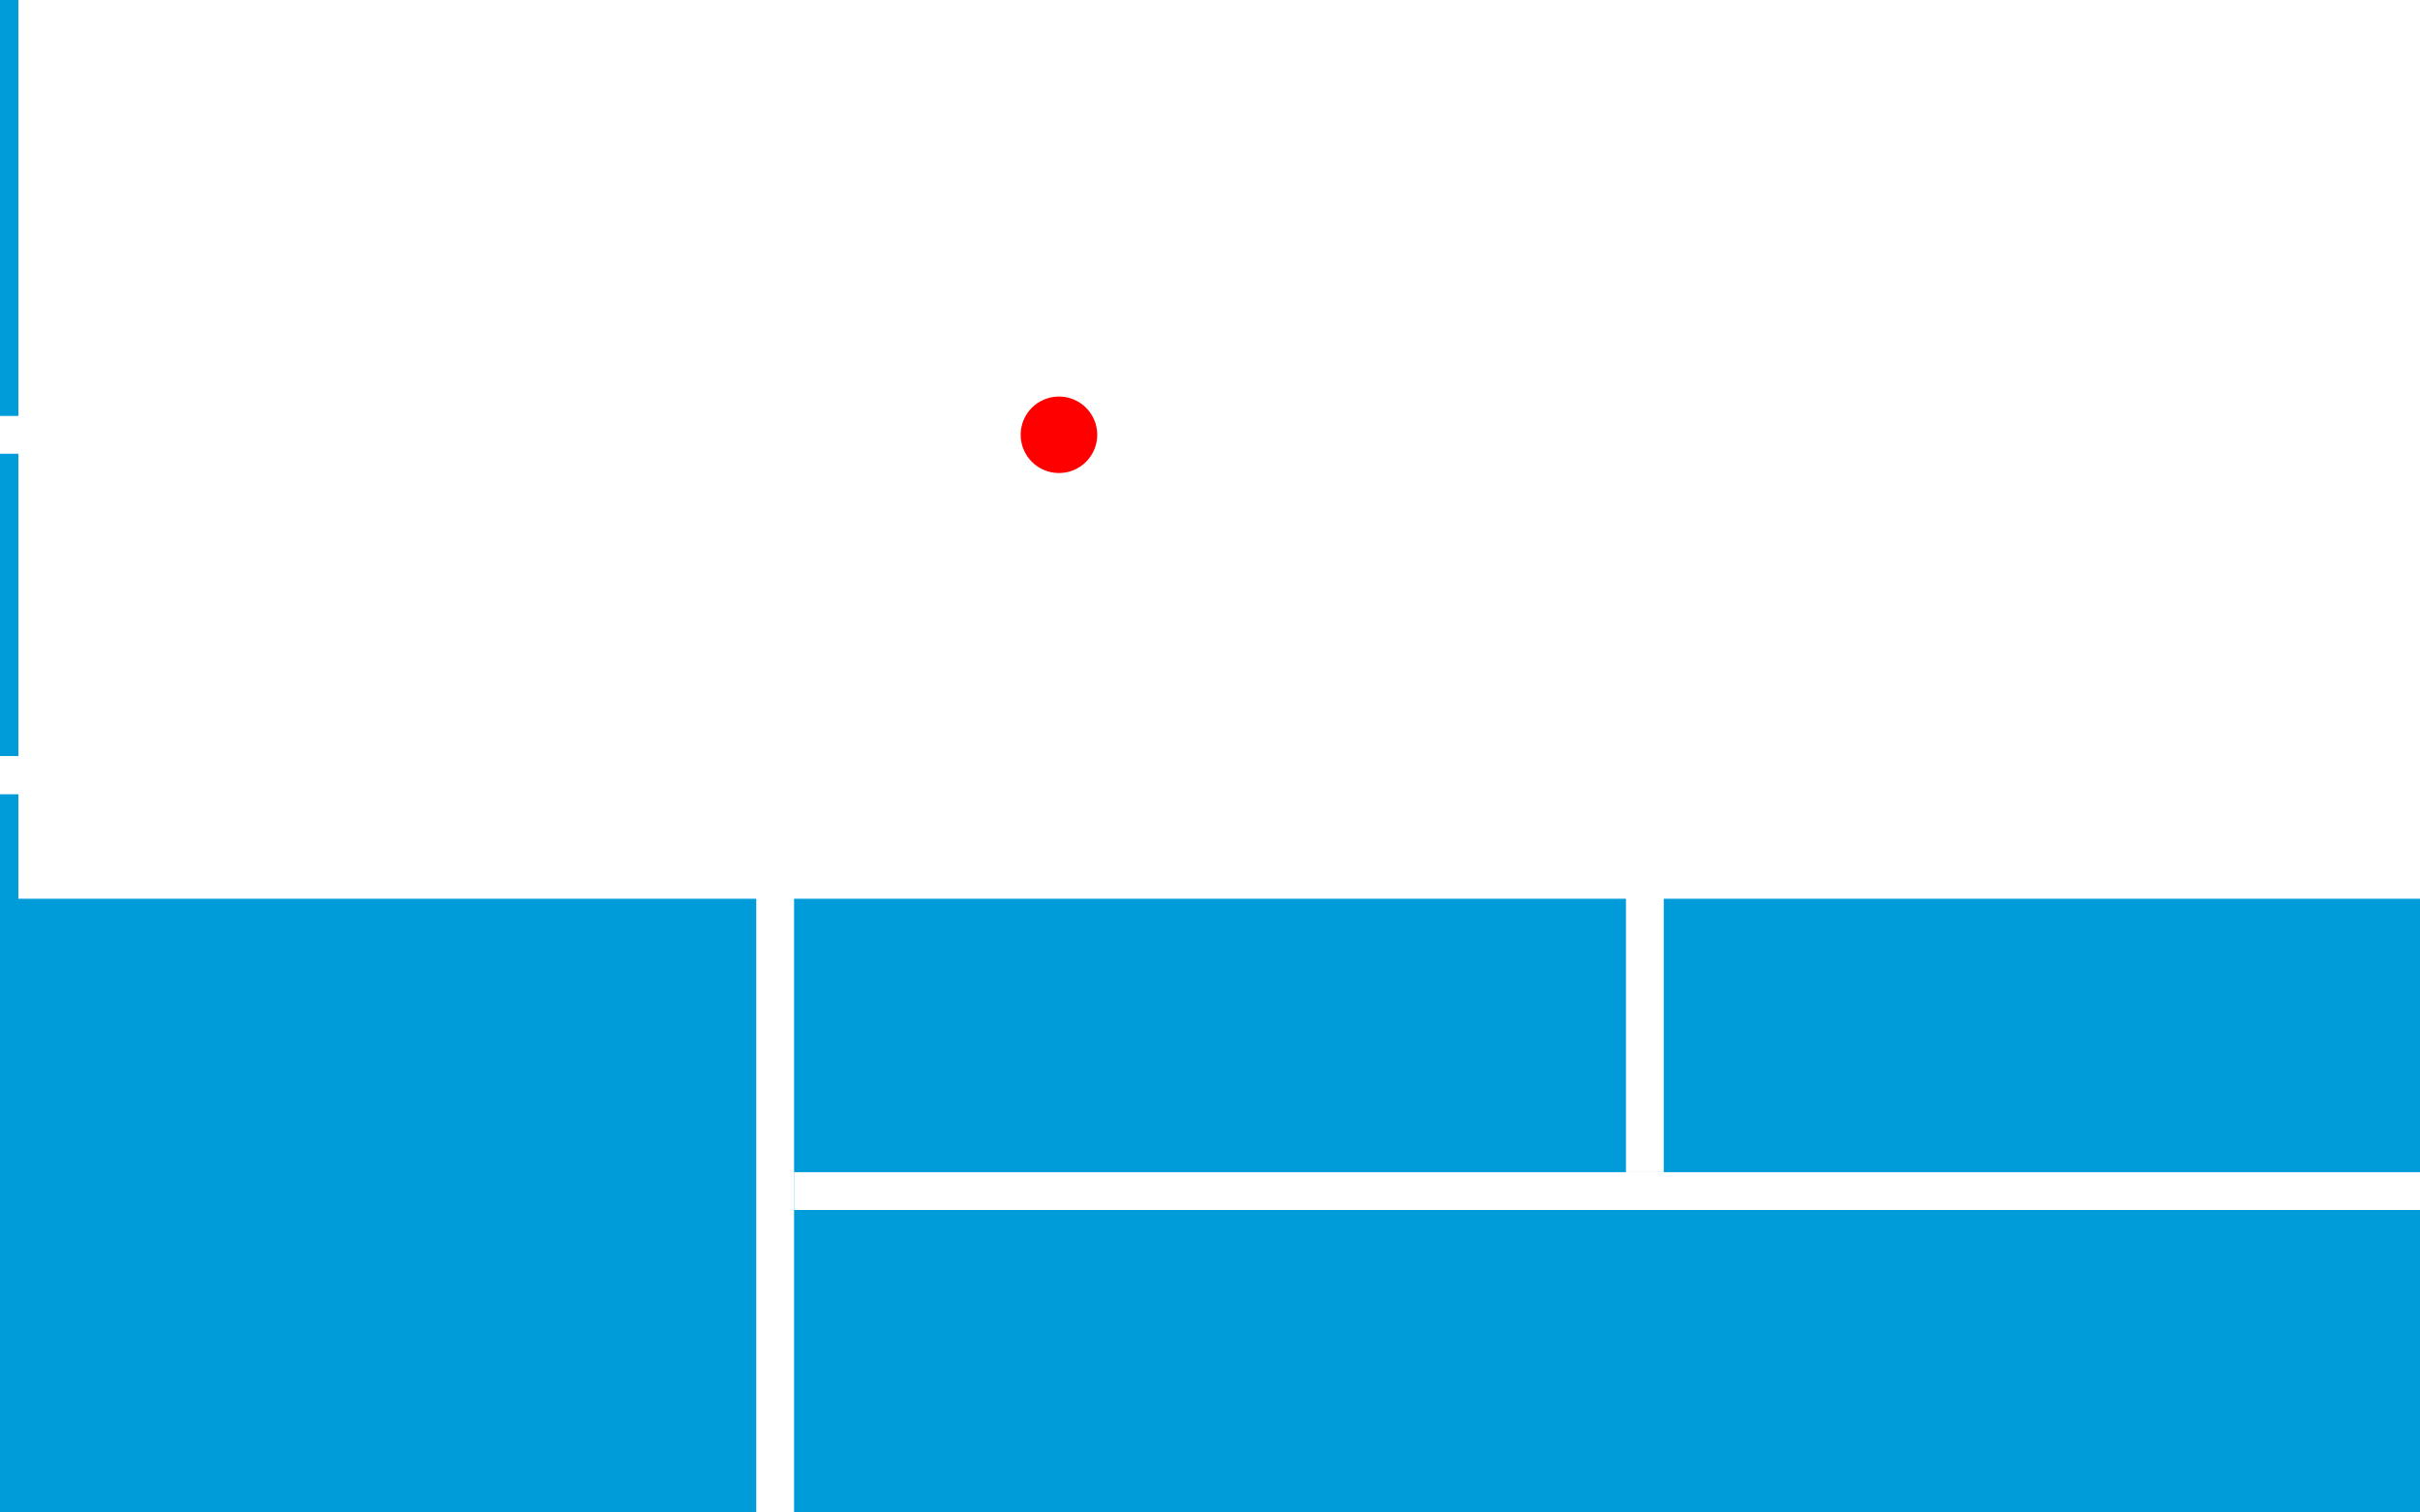 <?xml version="1.0" encoding="UTF-8" standalone="no"?>
<!-- Created with Inkscape (http://www.inkscape.org/) -->

<svg
   xmlns:dc="http://purl.org/dc/elements/1.1/"
   xmlns:cc="http://creativecommons.org/ns#"
   xmlns:rdf="http://www.w3.org/1999/02/22-rdf-syntax-ns#"
   xmlns:svg="http://www.w3.org/2000/svg"
   xmlns="http://www.w3.org/2000/svg"
   xmlns:sodipodi="http://sodipodi.sourceforge.net/DTD/sodipodi-0.dtd"
   xmlns:inkscape="http://www.inkscape.org/namespaces/inkscape"
   width="640"
   height="400"
   viewBox="0 0 169.333 105.833"
   id="svg2"
   version="1.1"
   inkscape:version="0.91+devel+osxmenu r12922"
   sodipodi:docname="splash.svg"
   inkscape:export-filename="/Volumes/copy/Progs/Sirius/src/pic/splash.png"
   inkscape:export-xdpi="96"
   inkscape:export-ydpi="96">
  <defs
     id="defs4" />
  <sodipodi:namedview
     id="base"
     pagecolor="#ffffff"
     bordercolor="#666666"
     borderopacity="1.0"
     inkscape:pageopacity="0.0"
     inkscape:pageshadow="2"
     inkscape:zoom="0.70710678"
     inkscape:cx="268.63432"
     inkscape:cy="83.49693"
     inkscape:document-units="mm"
     inkscape:current-layer="layer1"
     showgrid="true"
     units="px"
     inkscape:window-width="1639"
     inkscape:window-height="850"
     inkscape:window-x="114"
     inkscape:window-y="205"
     inkscape:window-maximized="0">
    <inkscape:grid
       type="xygrid"
       id="grid4141" />
  </sodipodi:namedview>
  <g
     inkscape:label="Layer 1"
     inkscape:groupmode="layer"
     id="layer1"
     transform="translate(0,-191.167)">
    <rect
       style="opacity:1;fill:#ffffff;fill-opacity:1;stroke:none;stroke-width:0.772;stroke-linecap:round;stroke-miterlimit:4;stroke-dasharray:1.545, 0.772;stroke-dashoffset:0;stroke-opacity:1"
       id="rect4173"
       width="169.333"
       height="105.833"
       x="1.204592e-14"
       y="191.167"
       inkscape:export-xdpi="96"
       inkscape:export-ydpi="96" />
    <rect
       style="opacity:1;fill:#009cd9;fill-opacity:1;stroke:none;stroke-width:0.743;stroke-opacity:1"
       id="rect4170"
       width="169.333"
       height="105.833"
       x="5.0862632e-06"
       y="191.167" />
    <flowRoot
       xml:space="preserve"
       id="flowRoot4162"
       style="font-style:normal;font-weight:normal;font-size:40px;line-height:125%;font-family:sans-serif;letter-spacing:0px;word-spacing:0px;fill:#ffffff;fill-opacity:1;stroke:none;stroke-width:1px;stroke-linecap:butt;stroke-linejoin:miter;stroke-opacity:1"
       transform="matrix(0.749,0,0,0.801,-17.439,153.929)"><flowRegion
         id="flowRegion4164"
         style="fill:#ffffff;fill-opacity:1"><rect
           id="rect4166"
           width="270"
           height="85"
           x="25"
           y="40"
           style="fill:#ffffff;fill-opacity:1" /></flowRegion><flowPara
         id="flowPara4168"
         style="font-style:normal;font-variant:normal;font-weight:bold;font-stretch:normal;font-family:Arial;-inkscape-font-specification:'Arial Bold';fill:#ffffff;fill-opacity:1">СИРИУС</flowPara></flowRoot>    <path
       style="fill:none;fill-rule:evenodd;stroke:#ffffff;stroke-width:0.788;stroke-linecap:butt;stroke-linejoin:miter;stroke-miterlimit:4;stroke-dasharray:1.576,0.788;stroke-dashoffset:0;stroke-opacity:1"
       d="m 169.333,221.594 c -94.192,0 -94.192,0 -94.192,0 l 0,0"
       id="path4163"
       inkscape:connector-curvature="0" />
    <rect
       style="opacity:1;fill:#ffffff;fill-opacity:1;stroke:none;stroke-width:3.384;stroke-linecap:round;stroke-miterlimit:4;stroke-dasharray:none;stroke-dashoffset:0;stroke-opacity:1"
       id="rect4174"
       width="74.083"
       height="2.646"
       x="-6.357829e-07"
       y="220.271" />
    <ellipse
       style="opacity:1;fill:#ff0000;fill-opacity:1;stroke:none;stroke-width:0.178;stroke-opacity:1"
       id="path4159"
       cx="74.097"
       cy="221.59"
       rx="2.679"
       ry="2.676" />
    <rect
       style="opacity:1;fill:#ffffff;fill-opacity:1;stroke:none;stroke-width:2.788;stroke-linecap:round;stroke-miterlimit:4;stroke-dasharray:none;stroke-dashoffset:0;stroke-opacity:1"
       id="rect4178"
       width="50.271"
       height="2.646"
       x="-297"
       y="52.917"
       transform="rotate(-90)" />
    <rect
       style="opacity:1;fill:#ffffff;fill-opacity:1;stroke:none;stroke-width:4.243;stroke-linecap:round;stroke-miterlimit:4;stroke-dasharray:none;stroke-dashoffset:0;stroke-opacity:1"
       id="rect4180"
       width="116.417"
       height="2.646"
       x="-5.7220459e-06"
       y="244.083" />
    <rect
       transform="rotate(-90)"
       y="113.771"
       x="-273.188"
       height="2.646"
       width="50.271"
       id="rect4182"
       style="opacity:1;fill:#ffffff;fill-opacity:1;stroke:none;stroke-width:2.788;stroke-linecap:round;stroke-miterlimit:4;stroke-dasharray:none;stroke-dashoffset:0;stroke-opacity:1" />
    <rect
       y="244.083"
       x="-5.7220459e-06"
       height="2.646"
       width="116.417"
       id="rect4184"
       style="opacity:1;fill:#ffffff;fill-opacity:1;stroke:none;stroke-width:4.243;stroke-linecap:round;stroke-miterlimit:4;stroke-dasharray:none;stroke-dashoffset:0;stroke-opacity:1" />
    <rect
       style="opacity:1;fill:#ffffff;fill-opacity:1;stroke:none;stroke-width:4.194;stroke-linecap:round;stroke-miterlimit:4;stroke-dasharray:none;stroke-dashoffset:0;stroke-opacity:1"
       id="rect4186"
       width="113.771"
       height="2.646"
       x="55.562"
       y="273.187" />
  </g>
</svg>
